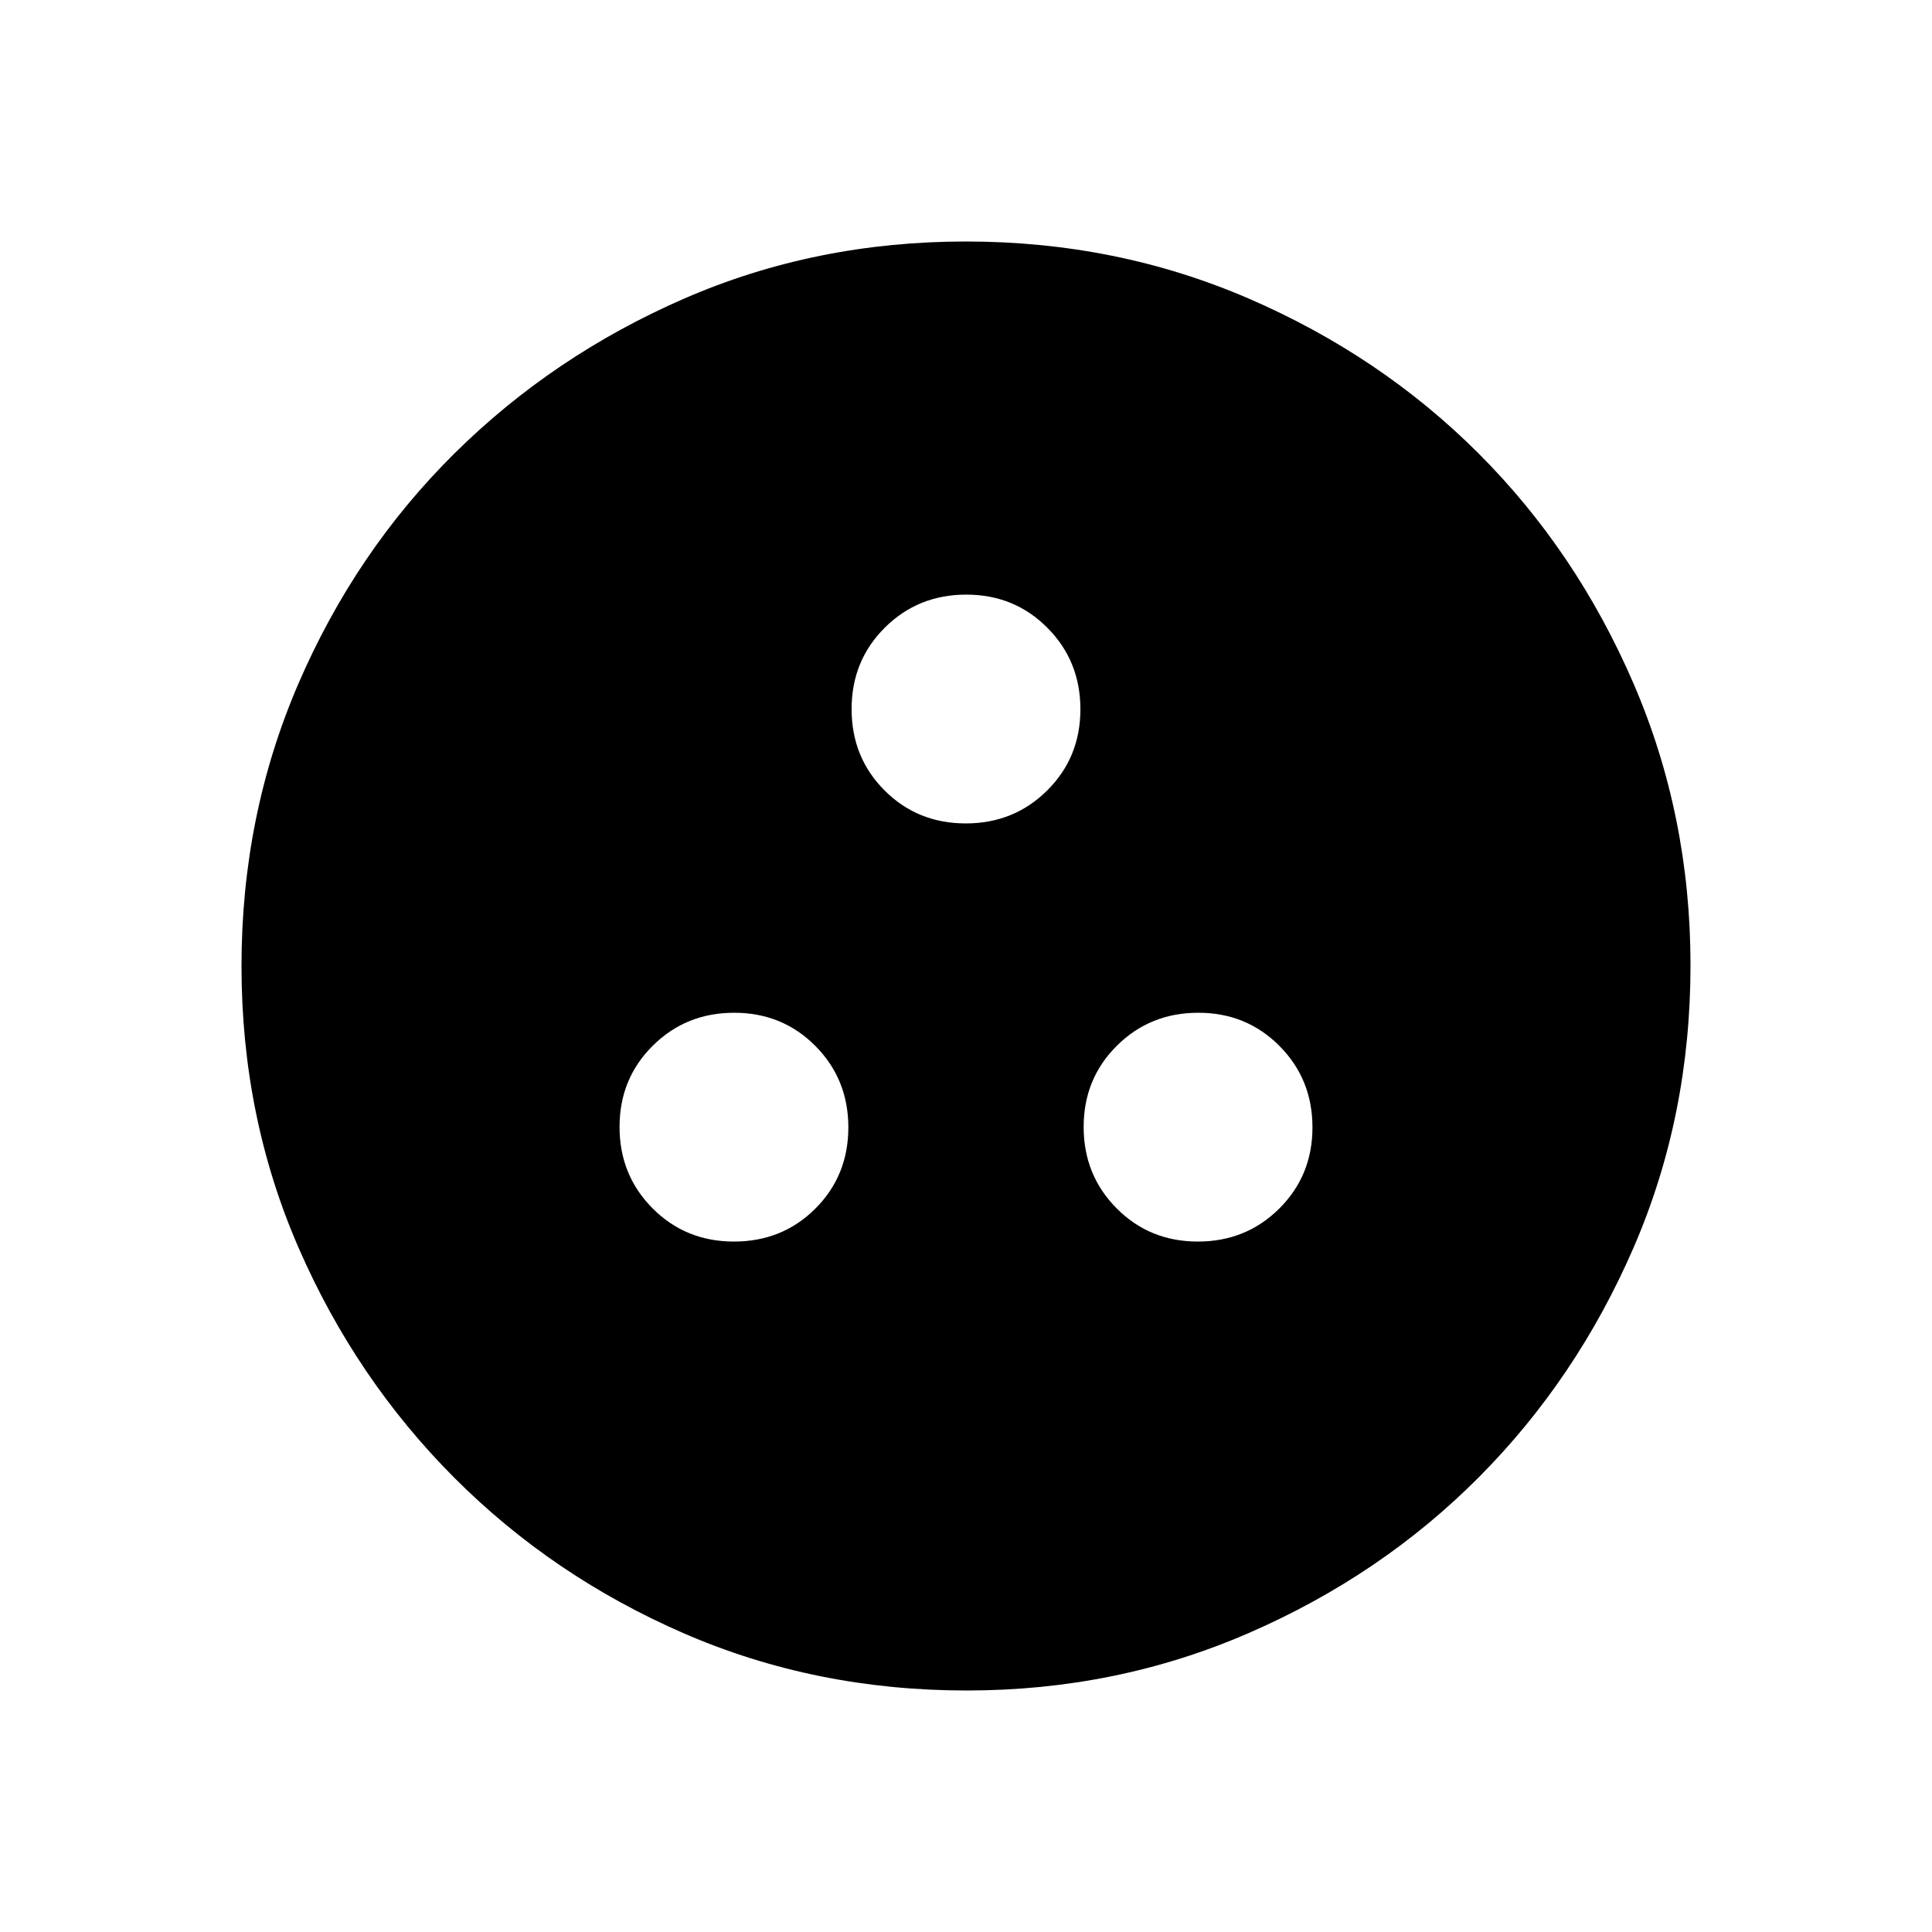 <svg xmlns="http://www.w3.org/2000/svg" width="48" height="48" viewBox="0 -960 960 960"><path d="M364.692-343.077q24.077 0 40.462-16.386t16.385-40.346q0-23.96-16.385-40.46t-40.346-16.5q-23.962 0-40.462 16.386-16.5 16.386-16.5 40.346 0 23.96 16.42 40.46t40.426 16.5Zm230.502 0q23.96 0 40.46-16.386t16.5-40.346q0-23.96-16.387-40.46-16.386-16.5-40.346-16.5-23.96 0-40.46 16.386t-16.5 40.346q0 23.96 16.387 40.46 16.386 16.5 40.346 16.5ZM479.886-550.846q23.96 0 40.46-16.385 16.5-16.384 16.5-40.346 0-23.961-16.386-40.461t-40.346-16.5q-23.96 0-40.46 16.419-16.5 16.42-16.5 40.427 0 24.077 16.386 40.461 16.386 16.385 40.346 16.385ZM480.4-120q-75.176 0-140.458-28.339-65.282-28.34-114.246-77.422-48.964-49.082-77.33-114.213Q120-405.106 120-479.982q0-74.875 28.339-140.453 28.34-65.578 77.422-114.206 49.082-48.627 114.213-76.993Q405.106-840 479.982-840q74.875 0 140.453 28.339 65.578 28.34 114.206 76.922 48.627 48.582 76.993 114.257Q840-554.806 840-480.4q0 75.176-28.339 140.458-28.34 65.282-76.922 114.062-48.582 48.78-114.257 77.33Q554.806-120 480.4-120Z"/></svg>